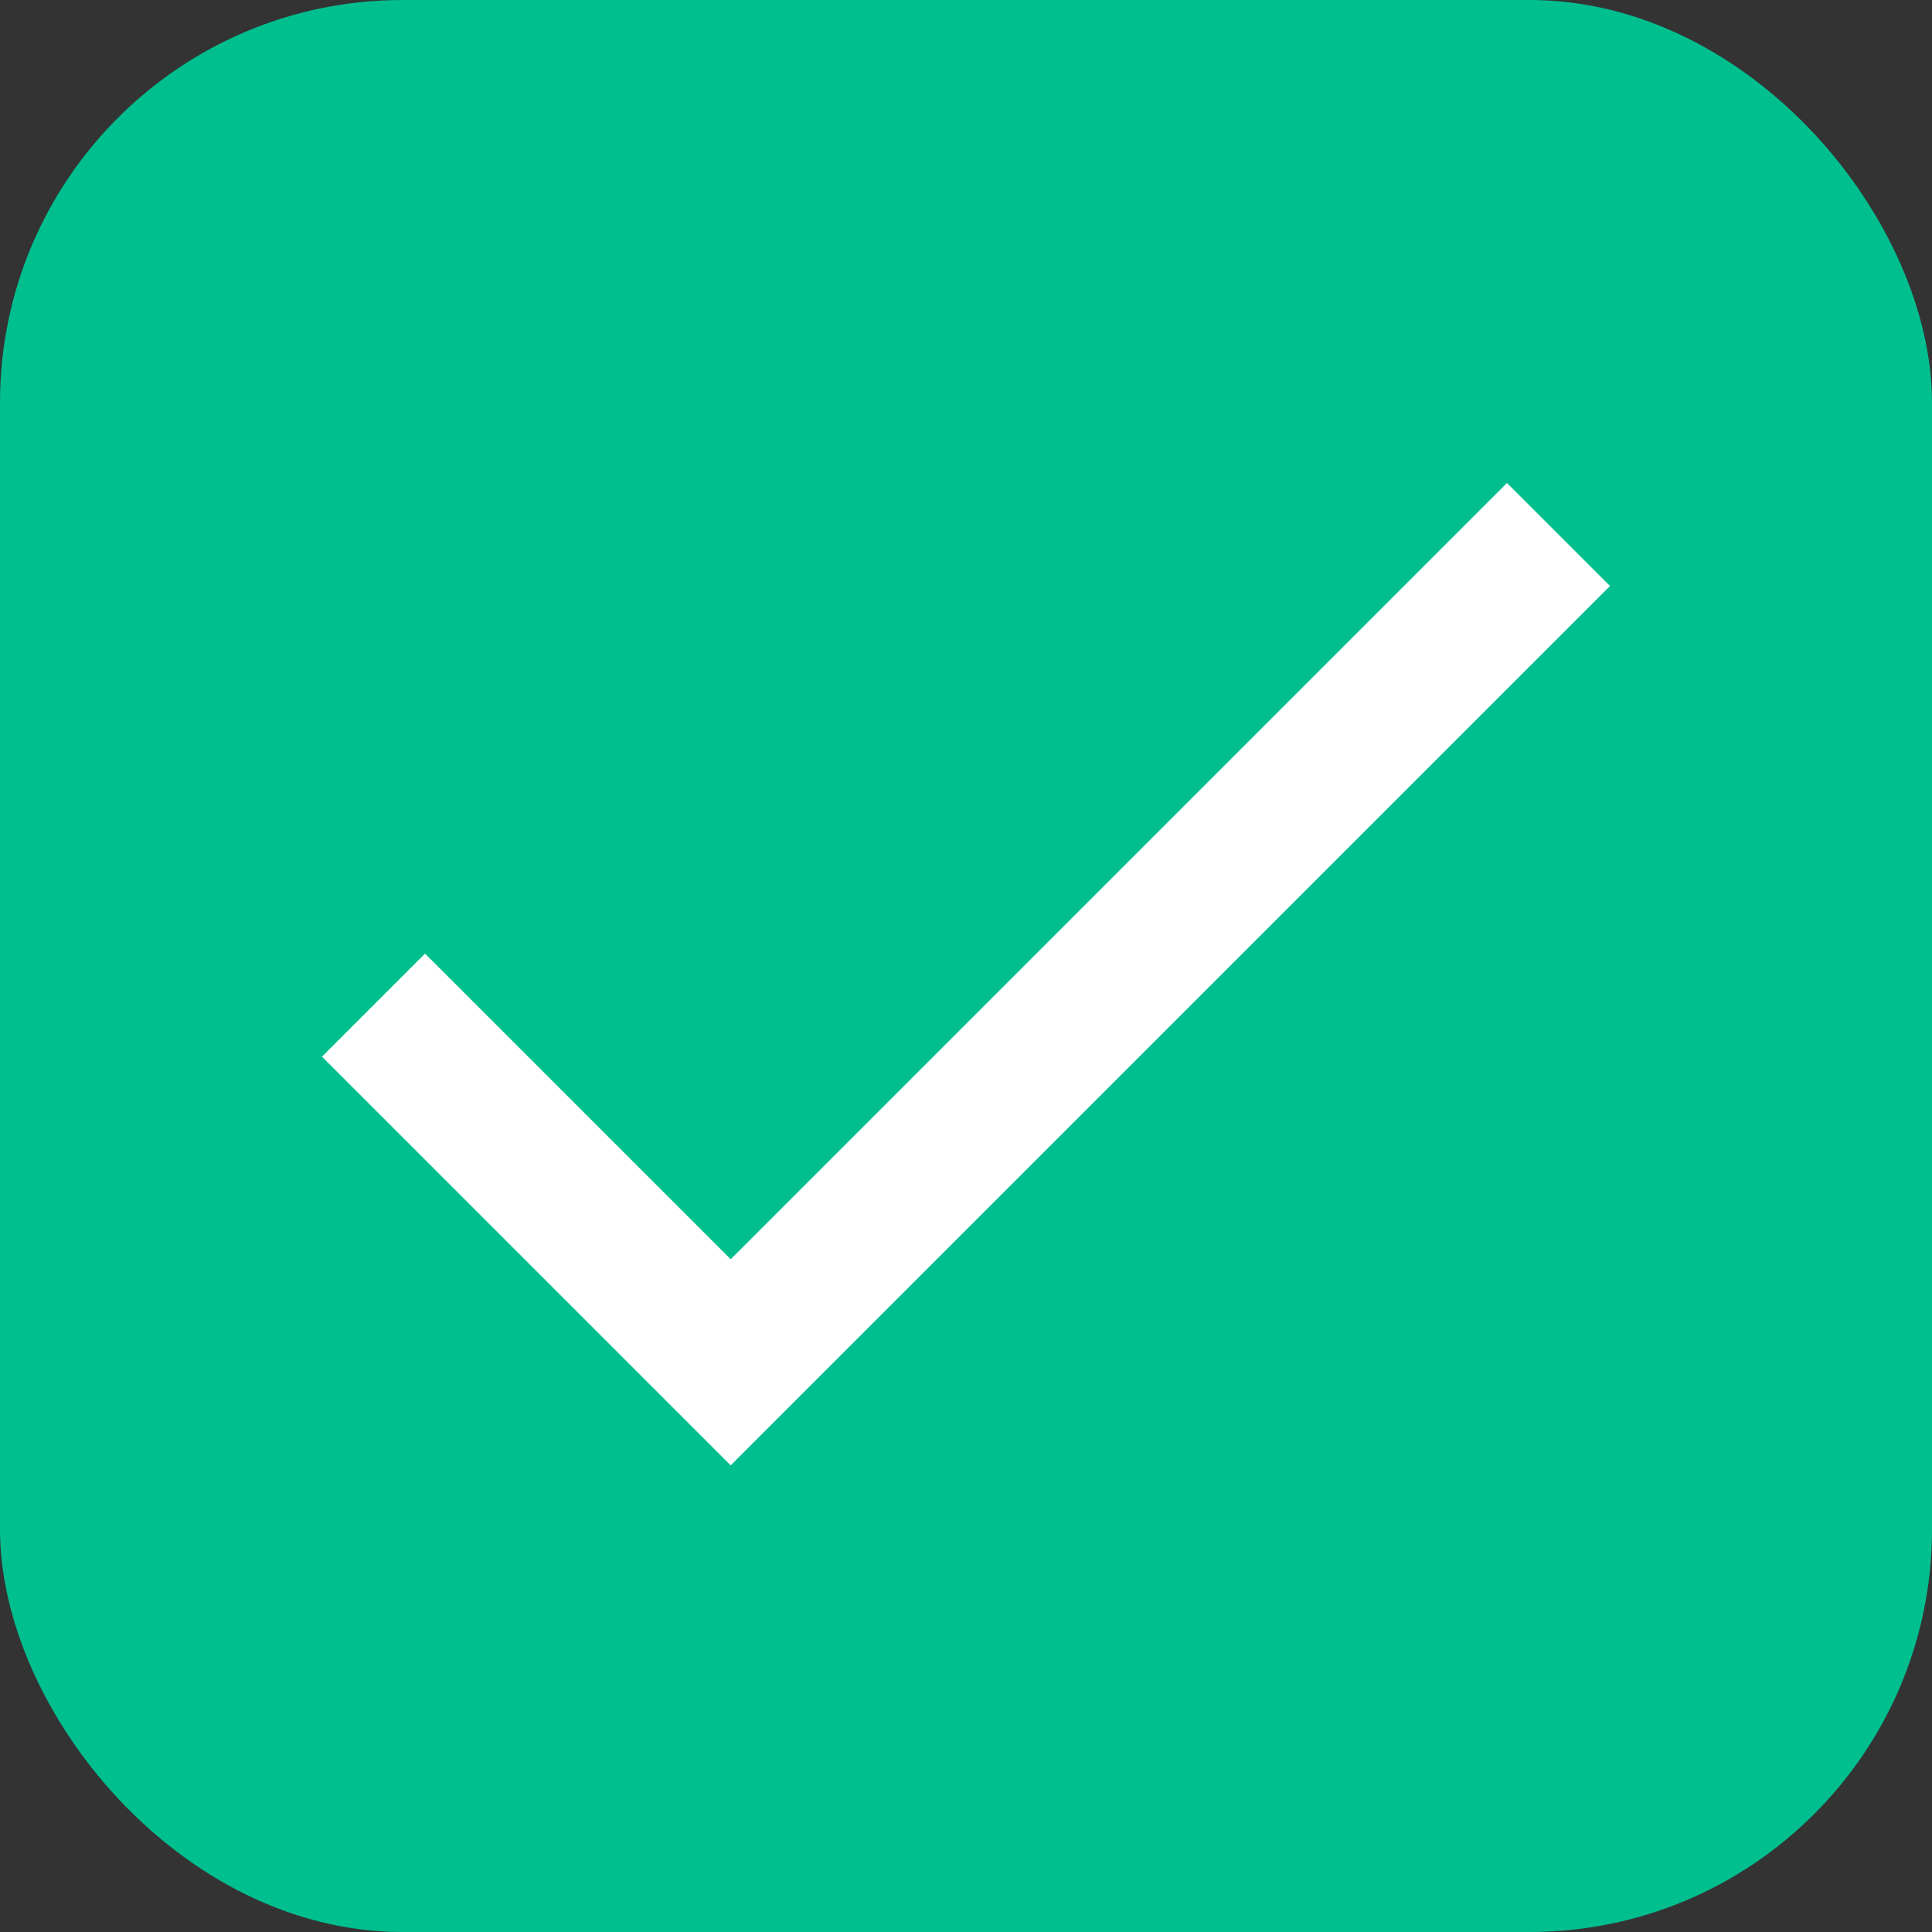 <svg xmlns="http://www.w3.org/2000/svg" width="24" height="24" viewBox="0 0 24 24">
    <rect x="0" y="0" width="24" height="24" fill="#333333" stroke="none"/>
    <g fill="none" fill-rule="evenodd">
        <rect width="24" height="24" fill="#00BF8F" rx="5"/>
        <path fill="#FFF" d="M18.72 6l-9.643 9.643-3.797-3.797L4 13.126l5.077 5.077L20 7.28z"/>
    </g>
</svg>
